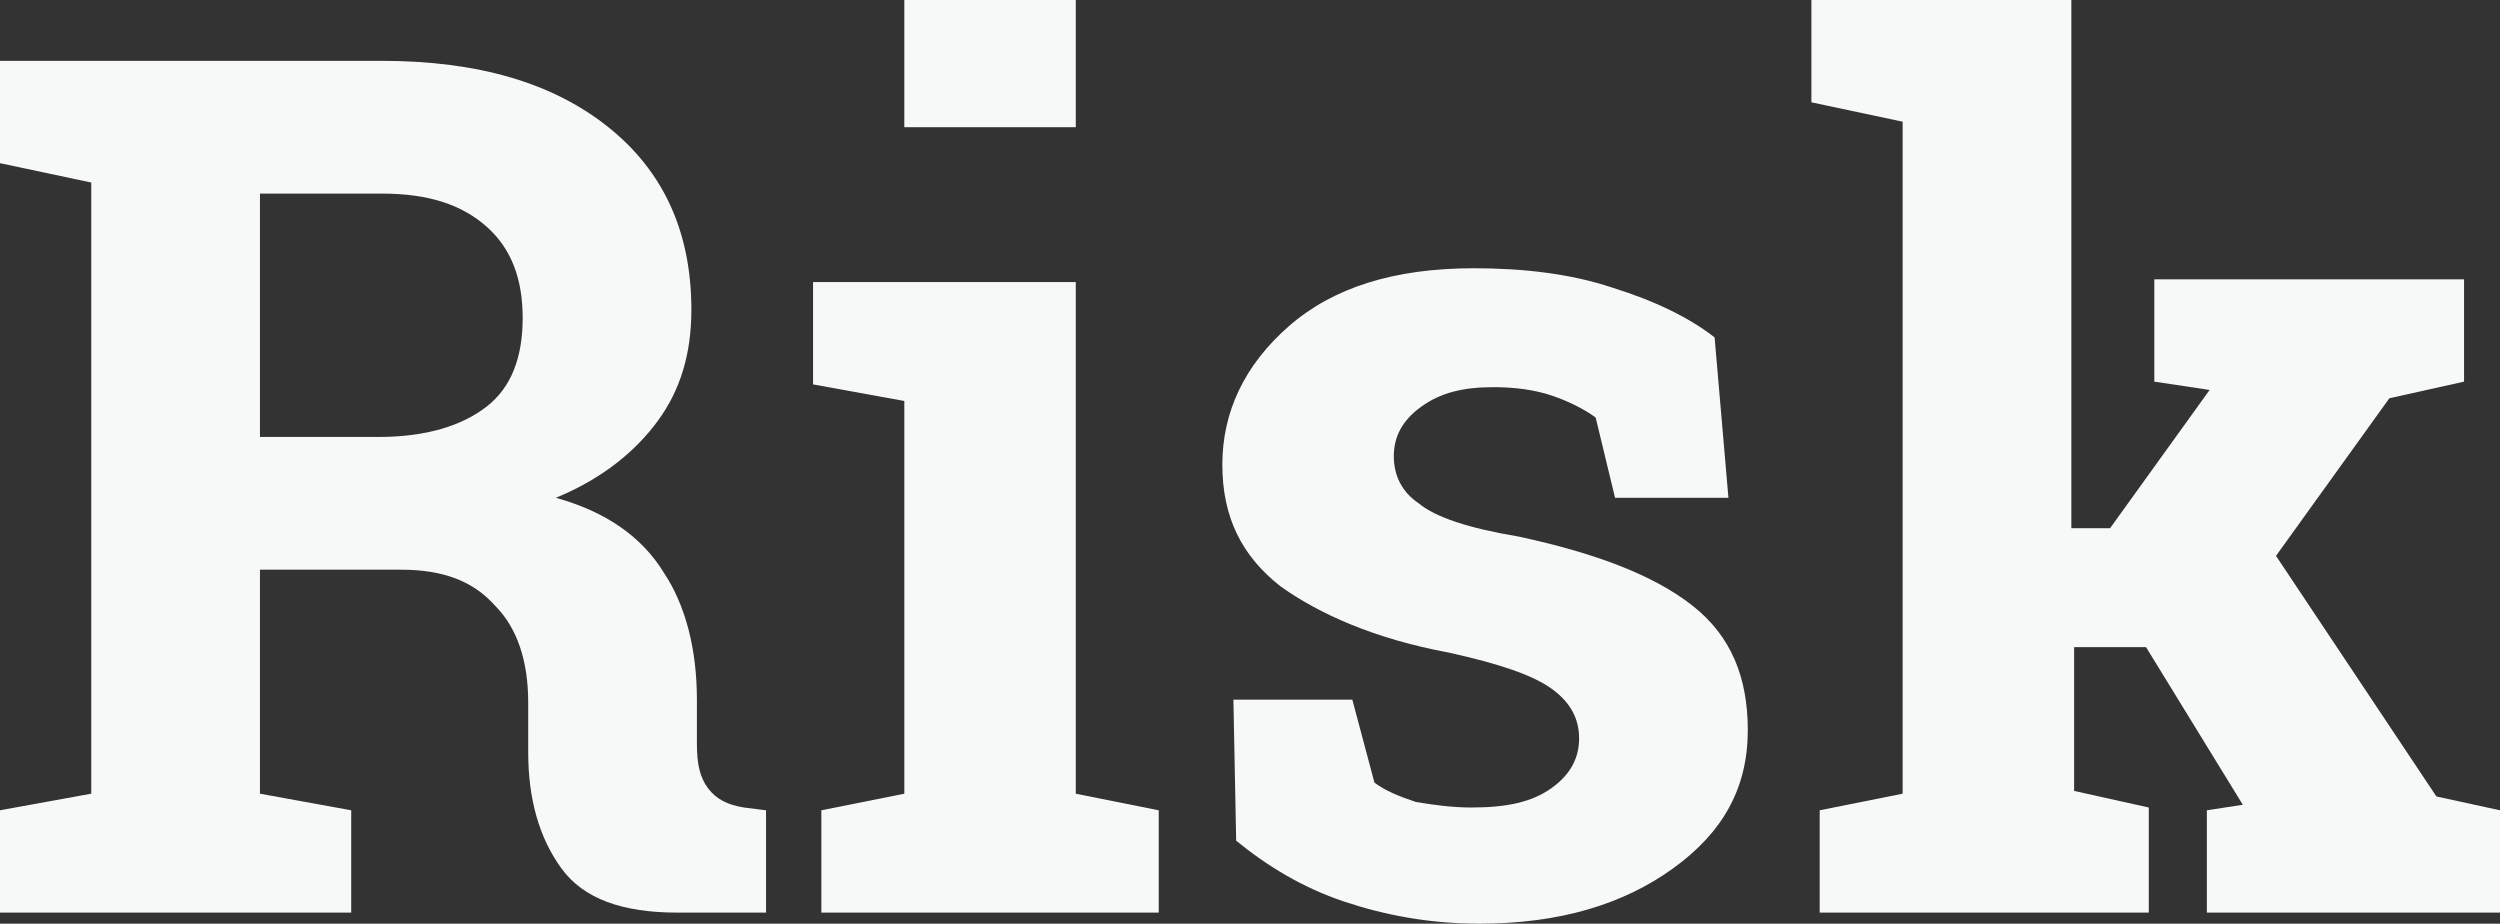 <?xml version="1.0" encoding="UTF-8" standalone="no"?>
<svg xmlns:dc="http://purl.org/dc/elements/1.1/"
  xmlns:cc="http://creativecommons.org/ns#"
  xmlns:rdf="http://www.w3.org/1999/02/22-rdf-syntax-ns#"
  xmlns:svg="http://www.w3.org/2000/svg"
  xmlns="http://www.w3.org/2000/svg"
  xmlns:sodipodi="http://sodipodi.sourceforge.net/DTD/sodipodi-0.dtd"
  xmlns:inkscape="http://www.inkscape.org/namespaces/inkscape" version="1.1" viewBox="0 0 90.4 33.4" xml:space="preserve" width="90.4" height="33.4">
  <rect x="0" y="0" width="90.4" height="33.4" fill="#333333" stroke="none"/>
  <style type="text/css" id="style999">
	.st0{fill:#F7F8F8;}
  </style>
  <g id="g1009" transform="translate(-42,-0.5)">
    <path class="st0" d="m 55.8,2.7 c 3.5,0 6.2,0.8 8.2,2.4 2,1.6 3,3.8 3,6.6 0,1.6 -0.4,2.9 -1.2,4 -0.8,1.1 -2,2.1 -3.7,2.8 1.8,0.5 3.1,1.4 3.9,2.7 0.8,1.2 1.2,2.8 1.2,4.6 v 1.6 c 0,0.7 0.1,1.2 0.4,1.6 0.3,0.4 0.7,0.6 1.3,0.7 l 0.8,0.1 v 3.7 h -3.2 c -2,0 -3.4,-0.5 -4.2,-1.6 -0.8,-1.1 -1.2,-2.5 -1.2,-4.2 v -1.8 c 0,-1.5 -0.4,-2.7 -1.2,-3.5 -0.8,-0.9 -1.9,-1.3 -3.4,-1.3 h -5.1 v 8.1 l 3.3,0.6 v 3.7 H 42 v -3.7 l 3.3,-0.6 V 7.1 L 42,6.4 V 2.7 h 3.3 z m -4.4,13.6 h 4.3 c 1.7,0 3,-0.4 3.9,-1.1 0.9,-0.7 1.3,-1.8 1.3,-3.2 0,-1.4 -0.4,-2.5 -1.3,-3.3 C 58.7,7.9 57.5,7.5 55.8,7.5 h -4.4 z" id="path1001" />
    <path class="st0" d="m 71.7,29.8 3,-0.6 V 15 l -3.3,-0.6 v -3.7 h 9.5 v 18.5 l 3,0.6 v 3.7 H 71.7 Z M 80.9,5.1 H 74.7 V 0.5 h 6.2 z" id="path1003" />
    <path class="st0" d="m 104.5,18.5 h -4.1 l -0.7,-2.9 c -0.4,-0.3 -1,-0.6 -1.6,-0.8 -0.6,-0.2 -1.3,-0.3 -2.1,-0.3 -1.1,0 -1.9,0.2 -2.6,0.7 -0.7,0.5 -1,1.1 -1,1.8 0,0.7 0.3,1.3 0.9,1.7 0.6,0.5 1.8,0.9 3.6,1.2 2.8,0.6 4.9,1.4 6.3,2.5 1.4,1.1 2,2.6 2,4.5 0,2.1 -0.9,3.7 -2.7,5 -1.8,1.3 -4.1,2 -7,2 -1.8,0 -3.4,-0.3 -4.9,-0.8 -1.5,-0.5 -2.8,-1.3 -3.9,-2.2 l -0.1,-5.1 h 4.3 l 0.8,3 c 0.4,0.3 0.9,0.5 1.5,0.7 0.6,0.1 1.3,0.2 2,0.2 1.3,0 2.2,-0.2 2.9,-0.7 0.7,-0.5 1,-1.1 1,-1.8 0,-0.7 -0.3,-1.3 -1,-1.8 -0.7,-0.5 -1.9,-0.9 -3.7,-1.3 -2.7,-0.5 -4.7,-1.4 -6.1,-2.4 -1.4,-1.1 -2.1,-2.5 -2.1,-4.4 0,-1.9 0.8,-3.6 2.4,-5 1.6,-1.4 3.8,-2.1 6.7,-2.1 1.8,0 3.5,0.2 5,0.7 1.6,0.5 2.8,1.1 3.7,1.8 z" id="path1005" />
    <path class="st0" d="M 107.5,4.2 V 0.5 h 9.4 v 19.1 h 1.4 l 3.6,-5 -2,-0.3 v -3.7 h 11.2 v 3.7 l -2.7,0.6 -4.1,5.7 5.8,8.7 2.3,0.5 v 3.7 h -10.6 v -3.7 l 1.3,-0.2 -3.5,-5.7 H 117 v 5.2 l 2.7,0.6 v 3.8 h -11.9 v -3.7 l 3,-0.6 V 4.9 Z" id="path1007" />
  </g>
</svg>
